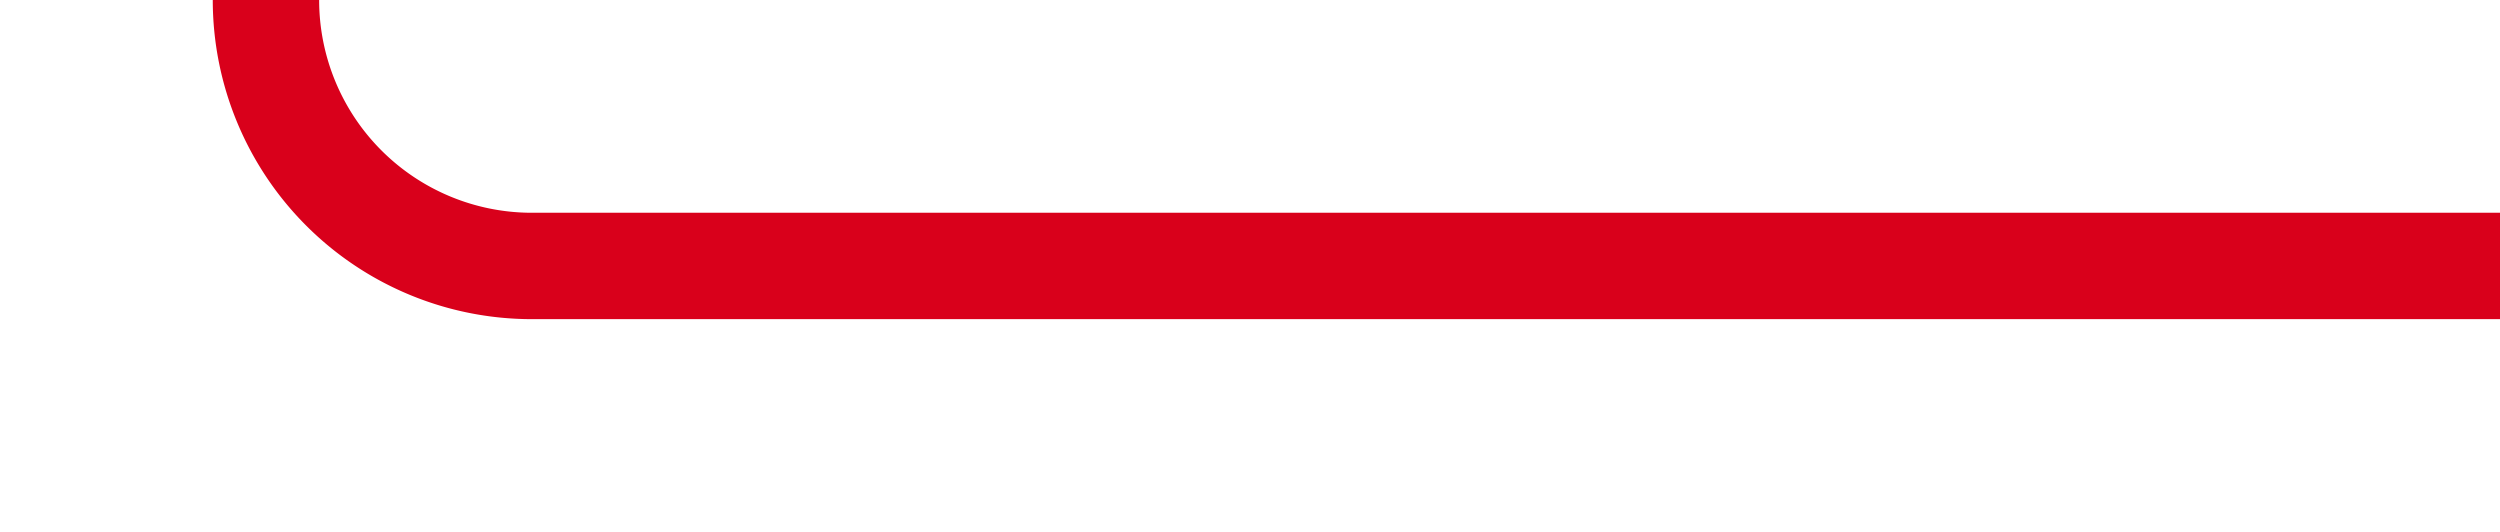 ﻿<?xml version="1.0" encoding="utf-8"?>
<svg version="1.1" xmlns:xlink="http://www.w3.org/1999/xlink" width="47px" height="10px" preserveAspectRatio="xMinYMid meet" viewBox="214 750  47 8" xmlns="http://www.w3.org/2000/svg">
  <path d="M 261 754  L 224 754  A 5 5 0 0 1 219 749 L 219 733  A 5 5 0 0 0 214 728 L 151 728  " stroke-width="2" stroke="#d9001b" fill="none" />
  <path d="M 156.107 732.293  L 151.814 728  L 156.107 723.707  L 154.693 722.293  L 149.693 727.293  L 148.986 728  L 149.693 728.707  L 154.693 733.707  L 156.107 732.293  Z M 162.507 732.293  L 158.214 728  L 162.507 723.707  L 161.093 722.293  L 156.093 727.293  L 155.386 728  L 156.093 728.707  L 161.093 733.707  L 162.507 732.293  Z " fill-rule="nonzero" fill="#d9001b" stroke="none" />
</svg>